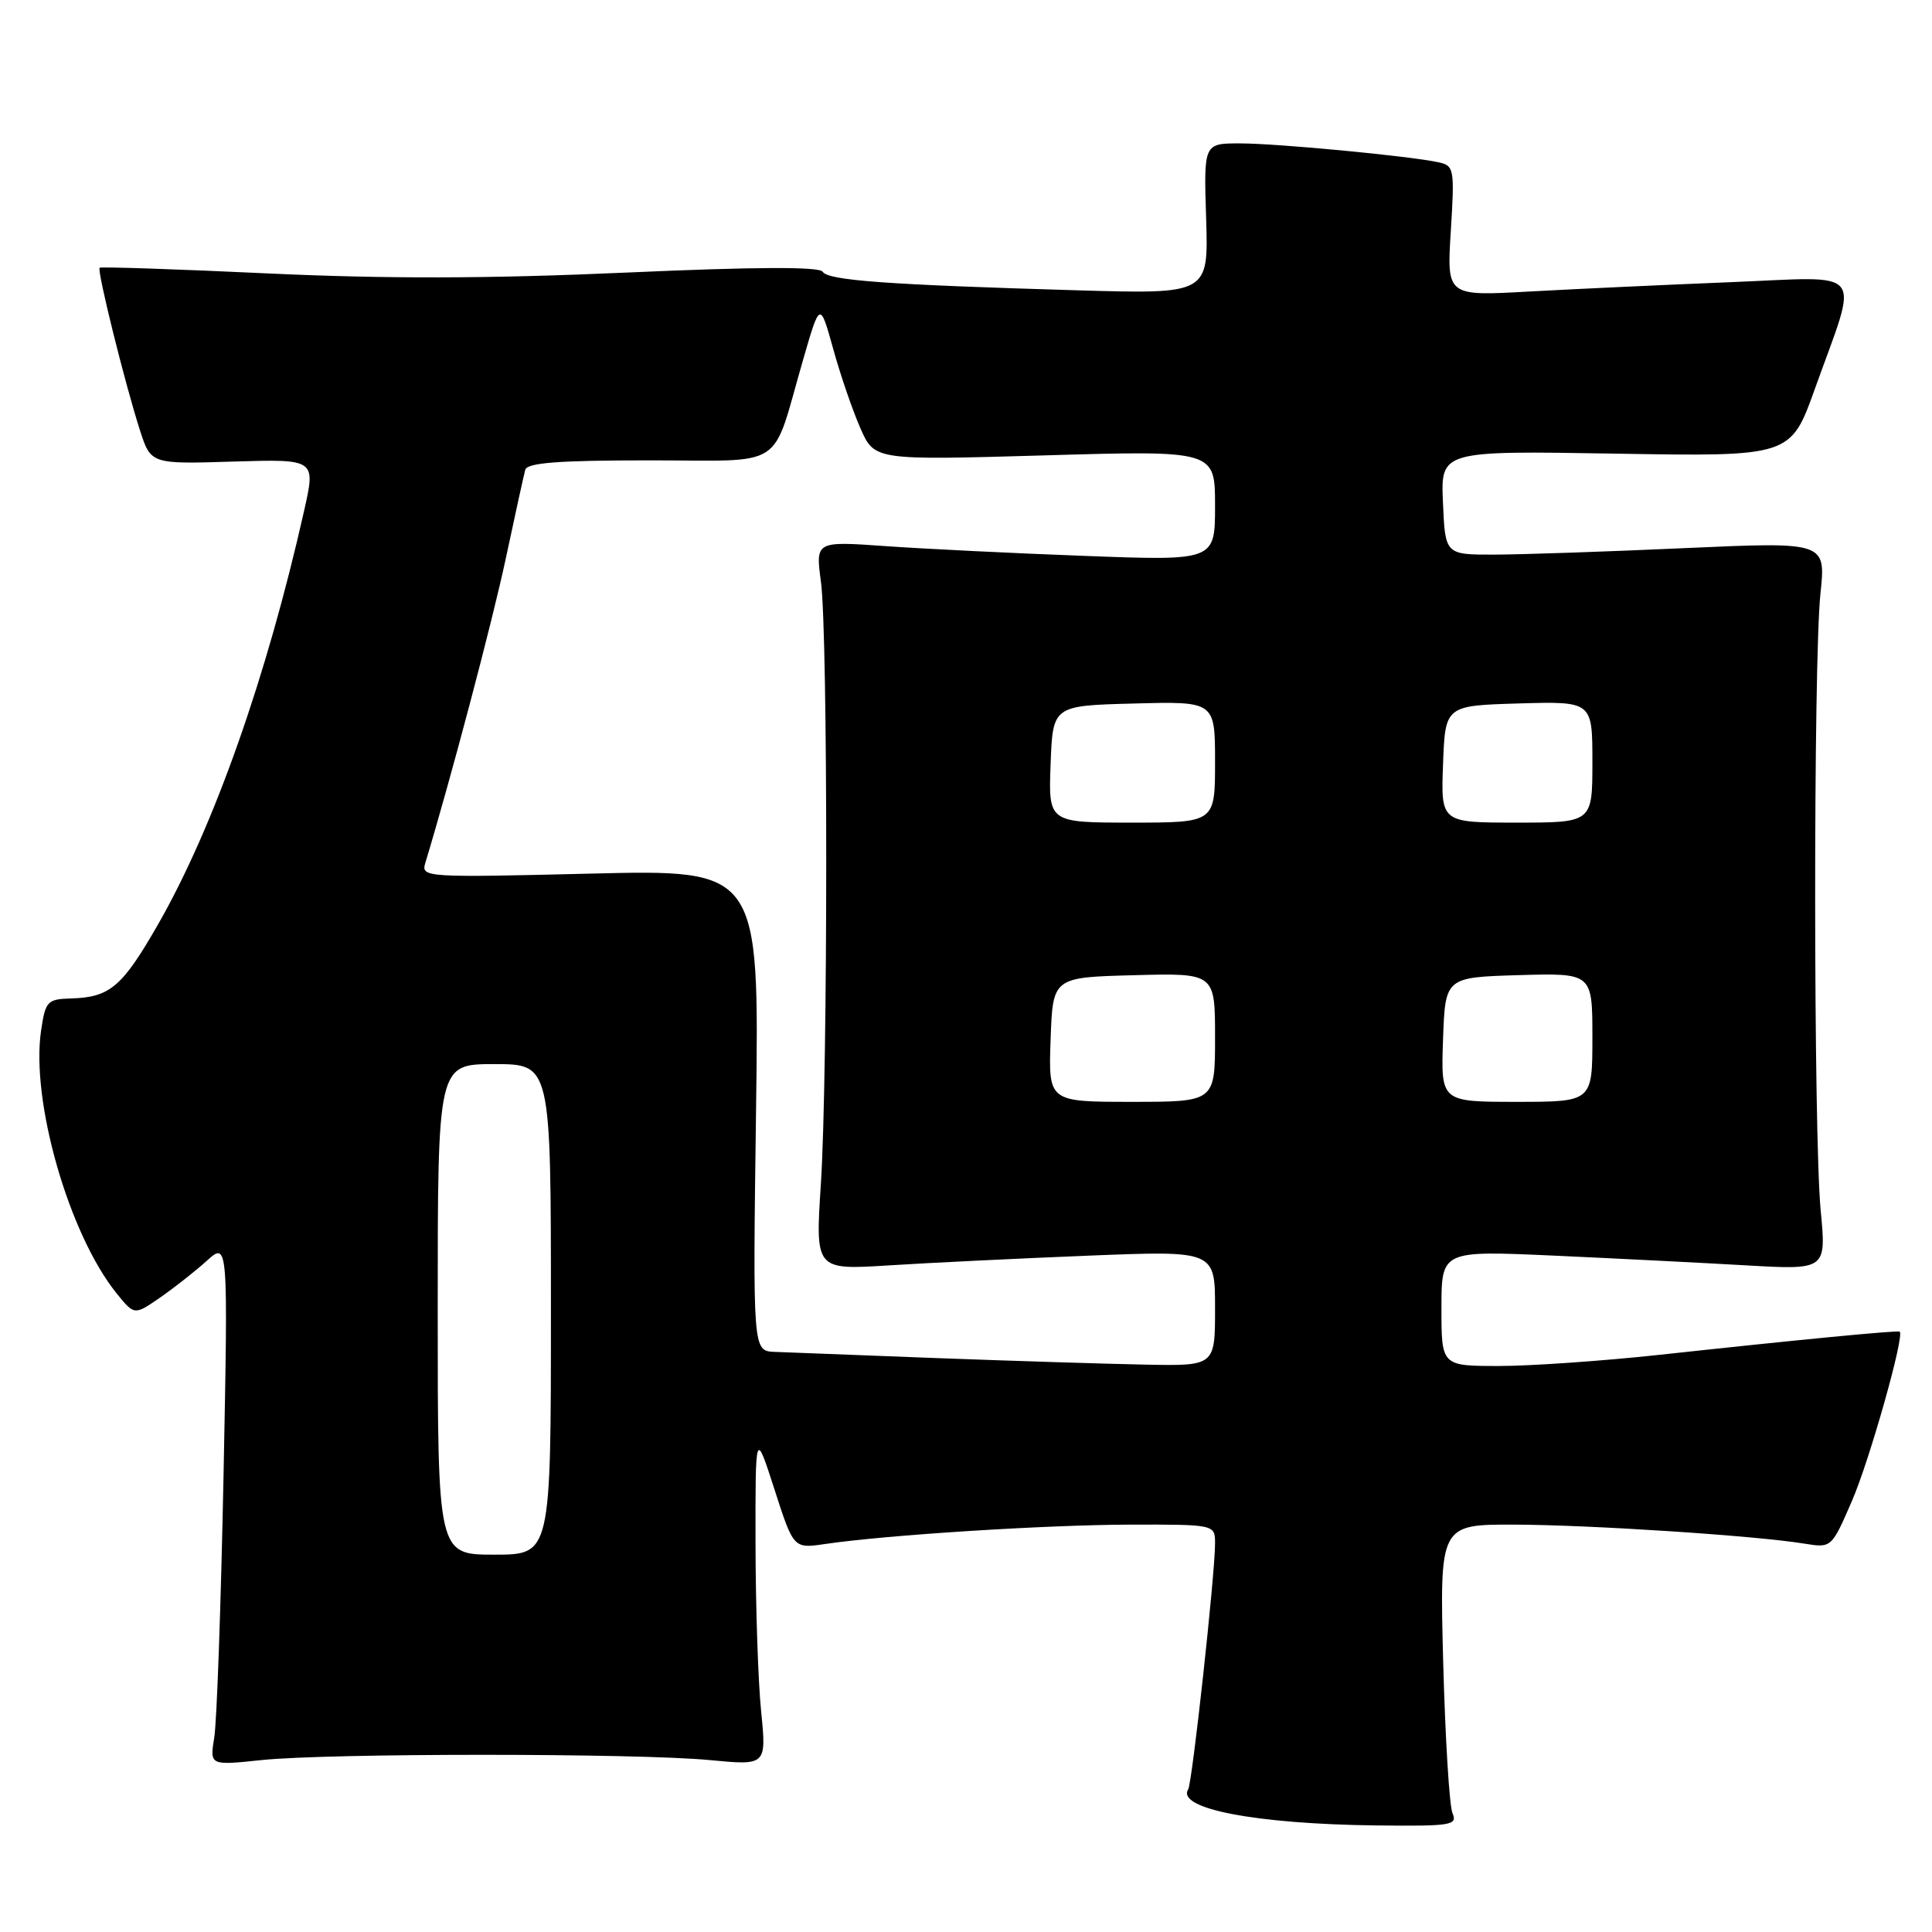 <?xml version="1.0" encoding="UTF-8" standalone="no"?>
<!DOCTYPE svg PUBLIC "-//W3C//DTD SVG 1.1//EN" "http://www.w3.org/Graphics/SVG/1.1/DTD/svg11.dtd" >
<svg xmlns="http://www.w3.org/2000/svg" xmlns:xlink="http://www.w3.org/1999/xlink" version="1.1" viewBox="0 0 256 256">
 <g >
 <path fill="currentColor"
d=" M 192.46 240.25 C 192.05 239.29 191.50 230.29 191.23 220.25 C 190.76 202.00 190.76 202.00 200.63 202.02 C 210.70 202.05 232.61 203.48 239.09 204.54 C 242.69 205.12 242.69 205.12 245.41 198.84 C 247.73 193.48 252.40 176.94 251.72 176.45 C 251.45 176.25 238.01 177.55 219.90 179.52 C 212.42 180.33 202.86 181.00 198.65 181.00 C 191.00 181.00 191.00 181.00 191.00 173.36 C 191.00 165.71 191.00 165.71 205.75 166.37 C 213.86 166.74 225.34 167.32 231.25 167.66 C 242.00 168.28 242.00 168.28 241.25 160.39 C 240.29 150.30 240.27 87.68 241.22 78.64 C 241.94 71.79 241.94 71.79 223.22 72.63 C 212.93 73.10 201.57 73.48 198.00 73.49 C 191.50 73.50 191.50 73.50 191.20 66.61 C 190.90 59.72 190.90 59.72 214.08 60.11 C 237.27 60.50 237.27 60.50 240.49 51.50 C 246.34 35.18 247.51 36.66 229.30 37.39 C 220.61 37.74 208.60 38.30 202.60 38.63 C 191.70 39.24 191.70 39.24 192.24 30.61 C 192.75 22.40 192.68 21.96 190.64 21.51 C 186.87 20.68 169.24 19.00 164.29 19.00 C 159.50 19.00 159.50 19.00 159.82 28.98 C 160.13 38.97 160.13 38.97 142.82 38.47 C 117.55 37.73 109.72 37.16 109.01 36.01 C 108.58 35.32 100.24 35.35 82.94 36.12 C 64.78 36.93 51.20 36.96 35.50 36.23 C 23.40 35.66 13.36 35.33 13.20 35.48 C 12.83 35.83 16.56 50.85 18.54 57.00 C 19.99 61.50 19.99 61.50 30.92 61.16 C 41.84 60.83 41.84 60.83 40.30 67.66 C 35.34 89.71 28.34 109.55 20.98 122.42 C 16.20 130.77 14.58 132.15 9.41 132.30 C 6.28 132.39 6.02 132.66 5.45 136.51 C 4.05 145.85 9.13 163.55 15.46 171.39 C 17.80 174.28 17.80 174.28 21.15 171.98 C 22.99 170.71 25.79 168.51 27.37 167.09 C 30.23 164.50 30.23 164.50 29.62 195.50 C 29.28 212.55 28.73 228.18 28.39 230.22 C 27.79 233.94 27.79 233.94 34.64 233.22 C 43.50 232.29 84.27 232.29 94.04 233.22 C 101.57 233.94 101.57 233.94 100.85 226.72 C 100.45 222.75 100.12 212.75 100.11 204.50 C 100.09 189.50 100.09 189.50 102.62 197.35 C 105.15 205.20 105.15 205.20 109.32 204.59 C 117.42 203.39 138.63 202.05 149.75 202.02 C 161.00 202.00 161.00 202.00 161.00 204.53 C 161.00 208.59 157.98 236.23 157.44 237.10 C 155.85 239.67 166.41 241.69 182.36 241.88 C 192.34 241.99 193.15 241.86 192.46 240.25 Z  M 58.00 173.50 C 58.00 141.00 58.00 141.00 65.50 141.00 C 73.00 141.00 73.00 141.00 73.00 173.50 C 73.00 206.00 73.00 206.00 65.50 206.00 C 58.00 206.00 58.00 206.00 58.00 173.50 Z  M 124.00 179.95 C 113.83 179.57 104.21 179.20 102.62 179.13 C 99.75 179.00 99.75 179.00 100.18 147.11 C 100.61 115.21 100.61 115.21 78.19 115.76 C 56.48 116.29 55.79 116.25 56.34 114.40 C 59.69 103.35 65.23 82.41 67.02 74.00 C 68.25 68.22 69.41 62.94 69.60 62.25 C 69.85 61.32 74.00 61.00 85.99 61.00 C 104.41 61.00 102.13 62.48 106.40 47.72 C 108.65 39.93 108.65 39.93 110.40 46.22 C 111.35 49.67 112.98 54.41 114.01 56.75 C 115.88 60.99 115.88 60.99 138.44 60.34 C 161.00 59.68 161.00 59.68 161.00 67.00 C 161.00 74.31 161.00 74.31 143.75 73.66 C 134.26 73.31 122.35 72.72 117.28 72.36 C 108.06 71.71 108.06 71.71 108.78 77.10 C 109.72 84.15 109.71 142.24 108.77 156.89 C 108.03 168.28 108.03 168.28 117.77 167.67 C 123.12 167.33 135.04 166.75 144.25 166.38 C 161.00 165.71 161.00 165.71 161.00 173.36 C 161.00 181.00 161.00 181.00 151.75 180.82 C 146.66 180.72 134.18 180.33 124.00 179.95 Z  M 139.21 137.75 C 139.50 129.50 139.50 129.50 150.25 129.22 C 161.00 128.93 161.00 128.93 161.00 137.47 C 161.00 146.00 161.00 146.00 149.96 146.00 C 138.92 146.00 138.92 146.00 139.21 137.75 Z  M 191.21 137.75 C 191.50 129.50 191.50 129.50 201.25 129.21 C 211.00 128.93 211.00 128.93 211.00 137.46 C 211.00 146.00 211.00 146.00 200.96 146.00 C 190.92 146.00 190.92 146.00 191.21 137.75 Z  M 139.21 101.25 C 139.50 93.50 139.50 93.50 150.25 93.22 C 161.00 92.93 161.00 92.93 161.00 100.97 C 161.00 109.00 161.00 109.00 149.96 109.00 C 138.92 109.00 138.92 109.00 139.21 101.25 Z  M 191.21 101.25 C 191.50 93.50 191.50 93.50 201.25 93.21 C 211.00 92.93 211.00 92.93 211.00 100.96 C 211.00 109.00 211.00 109.00 200.96 109.00 C 190.92 109.00 190.92 109.00 191.21 101.25 Z "/>
</g>
</svg>